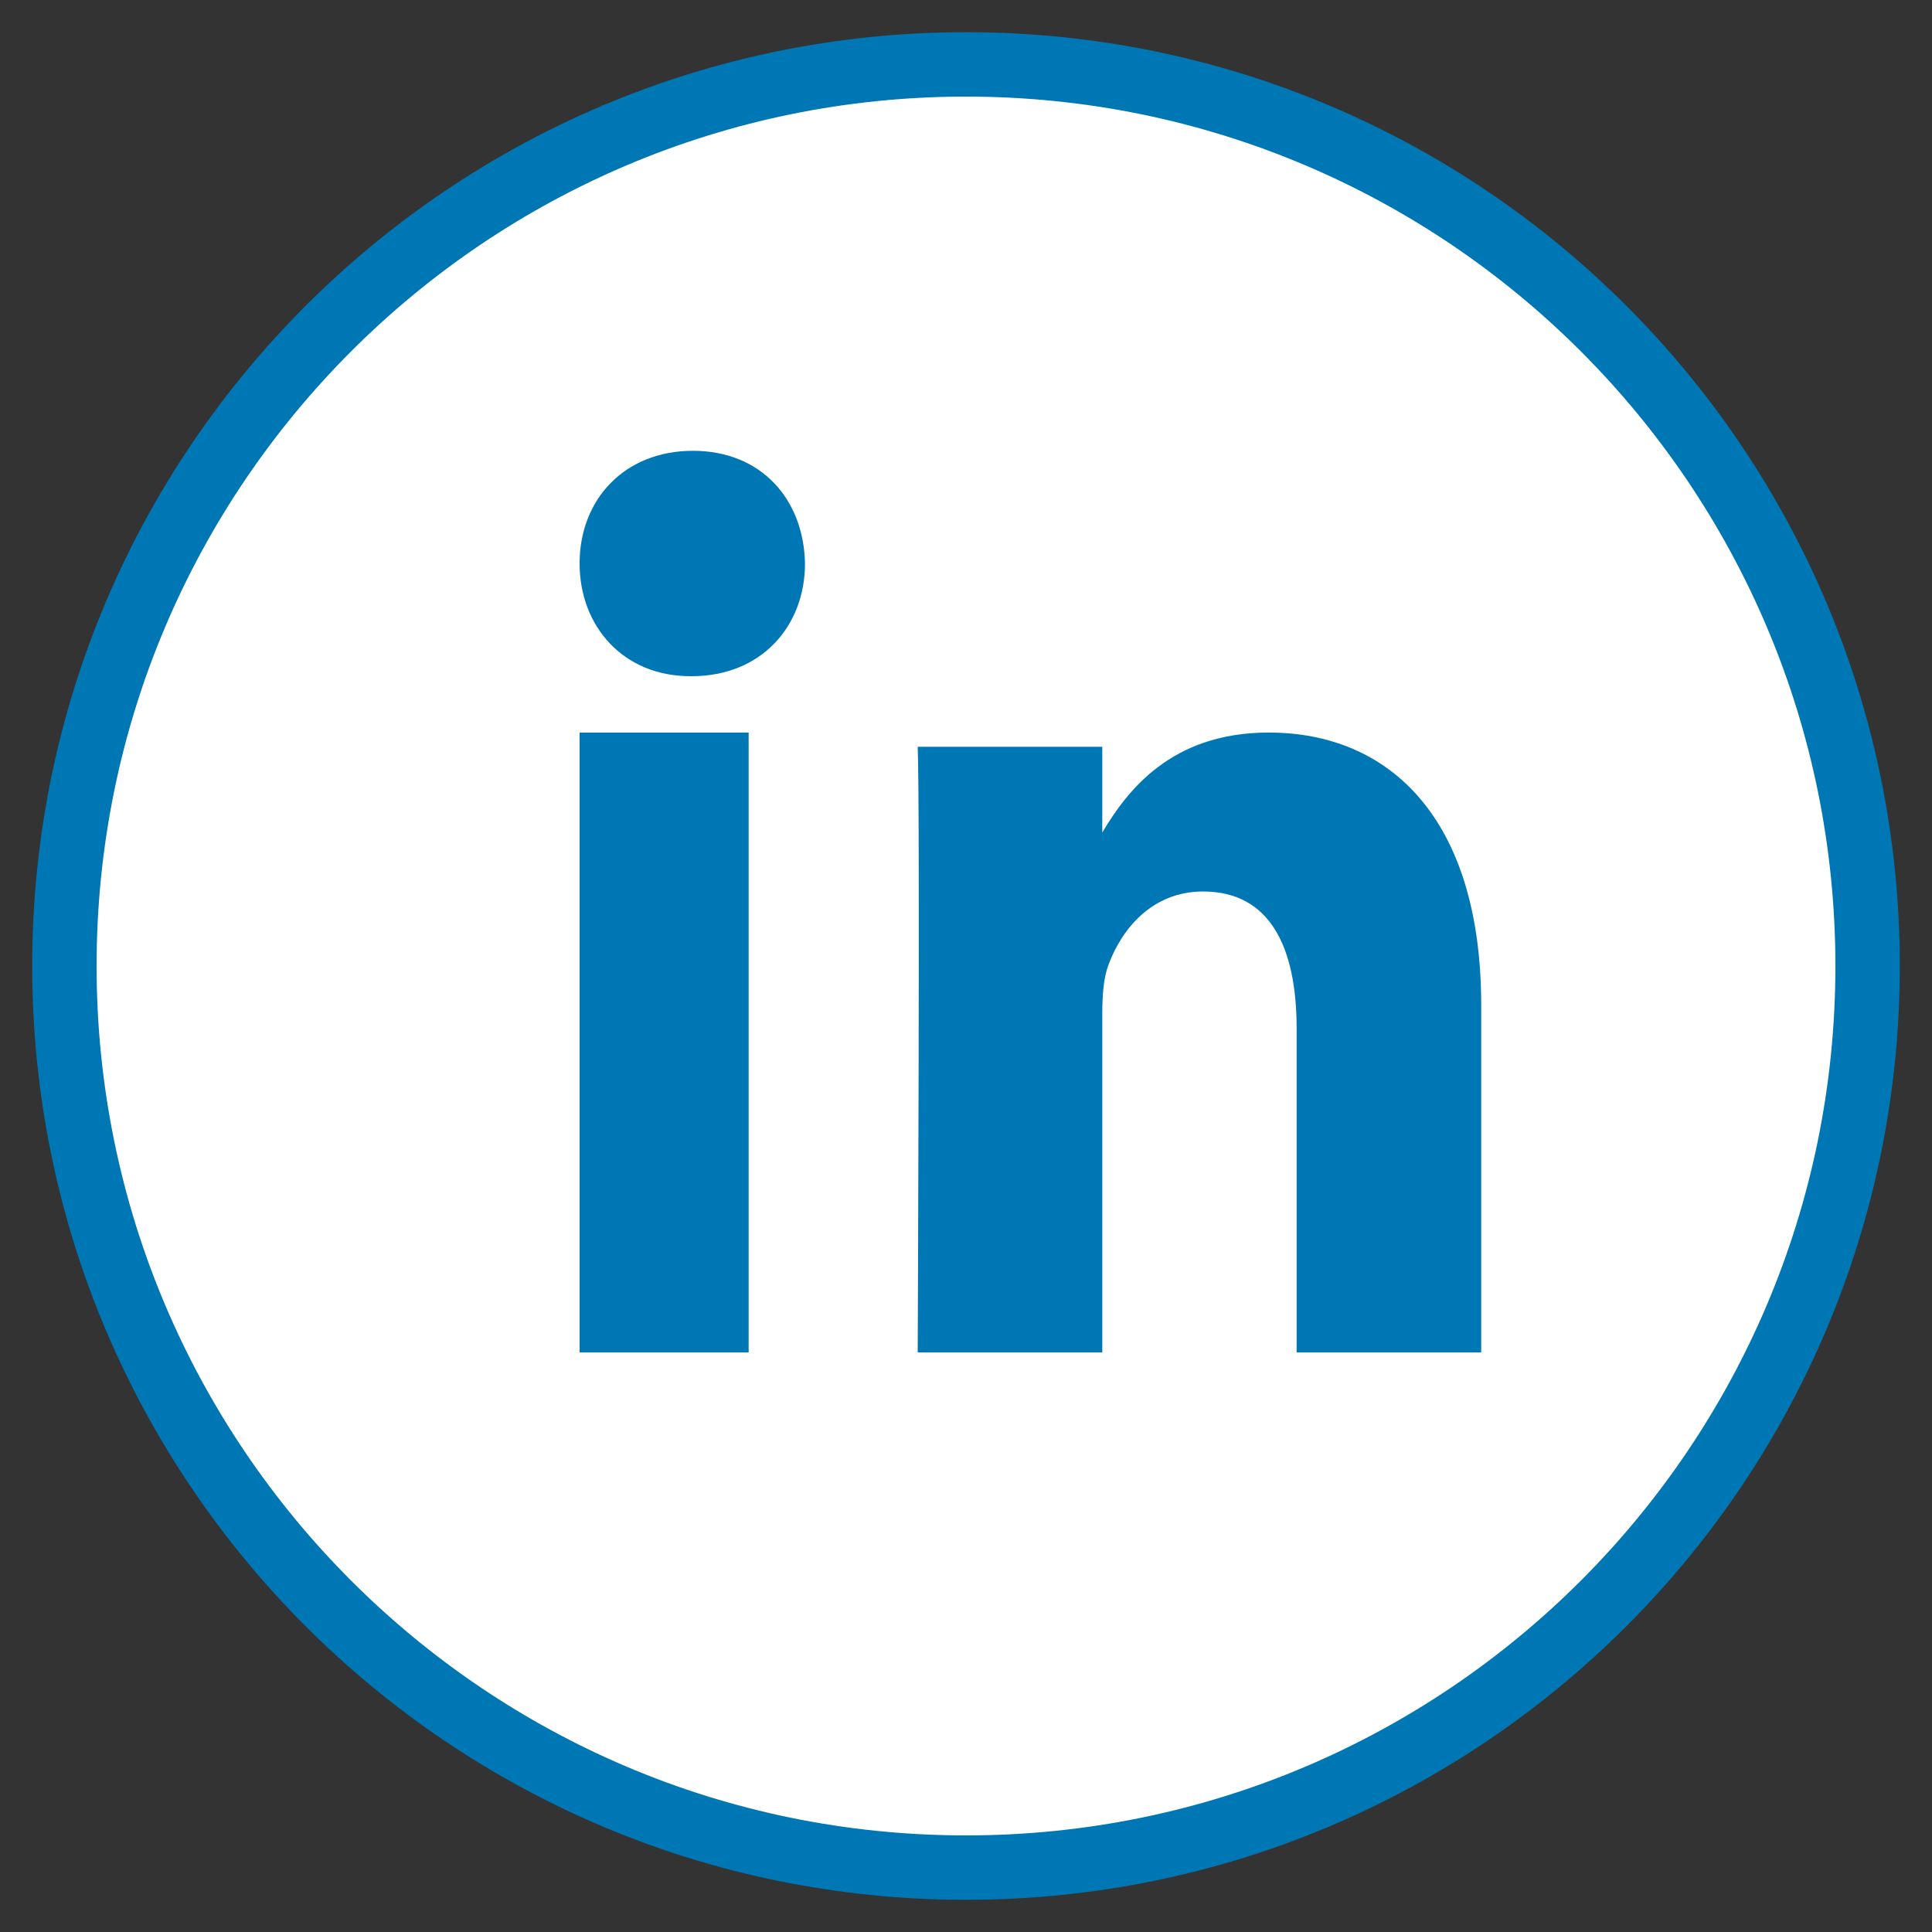 <svg width="30" height="30" viewBox="0 0 30 30" fill="none" xmlns="http://www.w3.org/2000/svg">
<rect x="0" y="0" width="30" height="30" fill="#333333" stroke="none"/>
<path d="M1 15C1 7.268 7.268 1 15 1C22.732 1 29 7.268 29 15C29 22.732 22.732 29 15 29C7.268 29 1 22.732 1 15Z" fill="white" stroke="#0077B5"/>
<path fill-rule="evenodd" clip-rule="evenodd" d="M12.5 8.749C12.5 9.722 11.824 10.5 10.74 10.5H10.72C9.675 10.5 9 9.722 9 8.749C9 7.756 9.696 7 10.76 7C11.824 7 12.48 7.756 12.5 8.749ZM11.625 11.375V21H9V11.375H11.625ZM23 21L23 15.608C23 12.719 21.586 11.375 19.7 11.375C18.178 11.375 17.497 12.288 17.116 12.928V11.596H14.25C14.288 12.479 14.25 21 14.25 21H17.116V15.748C17.116 15.467 17.135 15.187 17.211 14.985C17.418 14.424 17.89 13.843 18.681 13.843C19.719 13.843 20.134 14.705 20.134 15.969V21H23Z" fill="#0077B5"/>
</svg>
